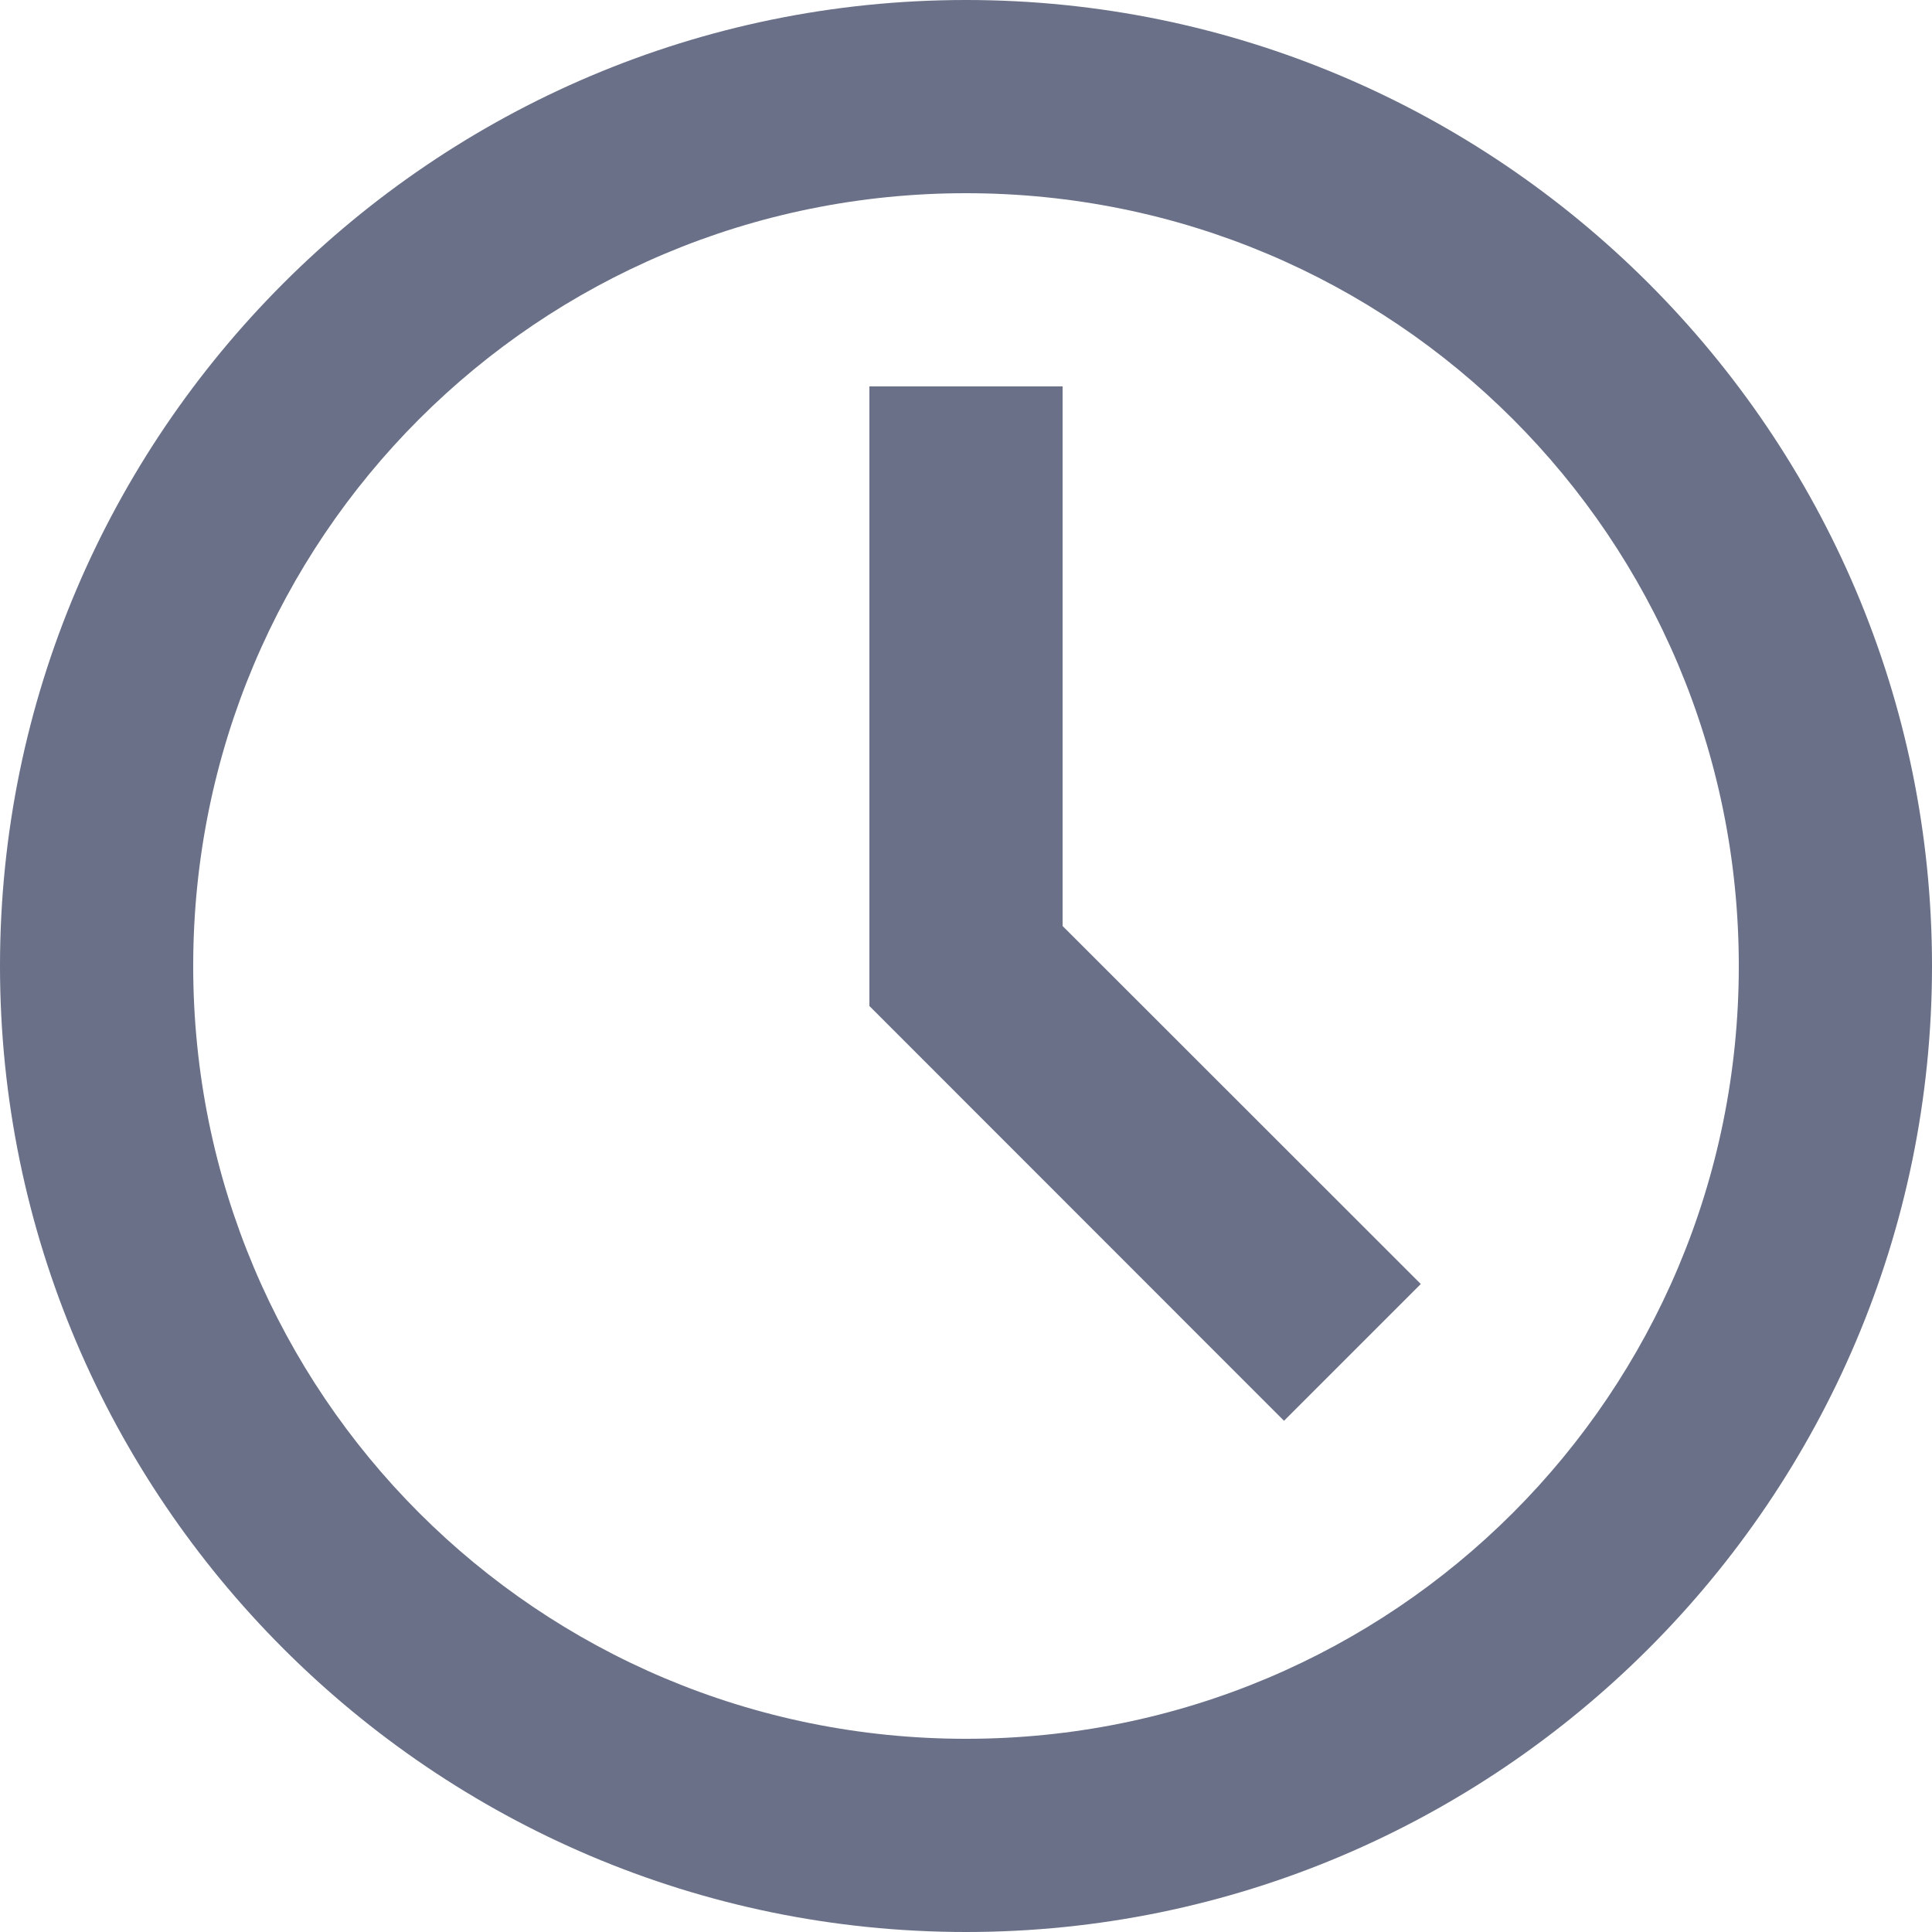 <svg width="10" height="10" viewBox="0 0 10 10" fill="none" xmlns="http://www.w3.org/2000/svg">
    <path d="M5 0C2.244 0 0 2.244 0 5C0 7.755 2.244 10 5 10C7.755 10 10 7.755 10 5C10 2.244 7.755 0 5 0ZM5 1C7.215 1 9 2.785 9 5C9 7.215 7.215 9 5 9C2.785 9 1 7.215 1 5C1 2.785 2.785 1 5 1ZM4.5 2V5.207L6.646 7.354L7.354 6.646L5.5 4.793V2H4.5Z" fill="#697087"/>
</svg>
